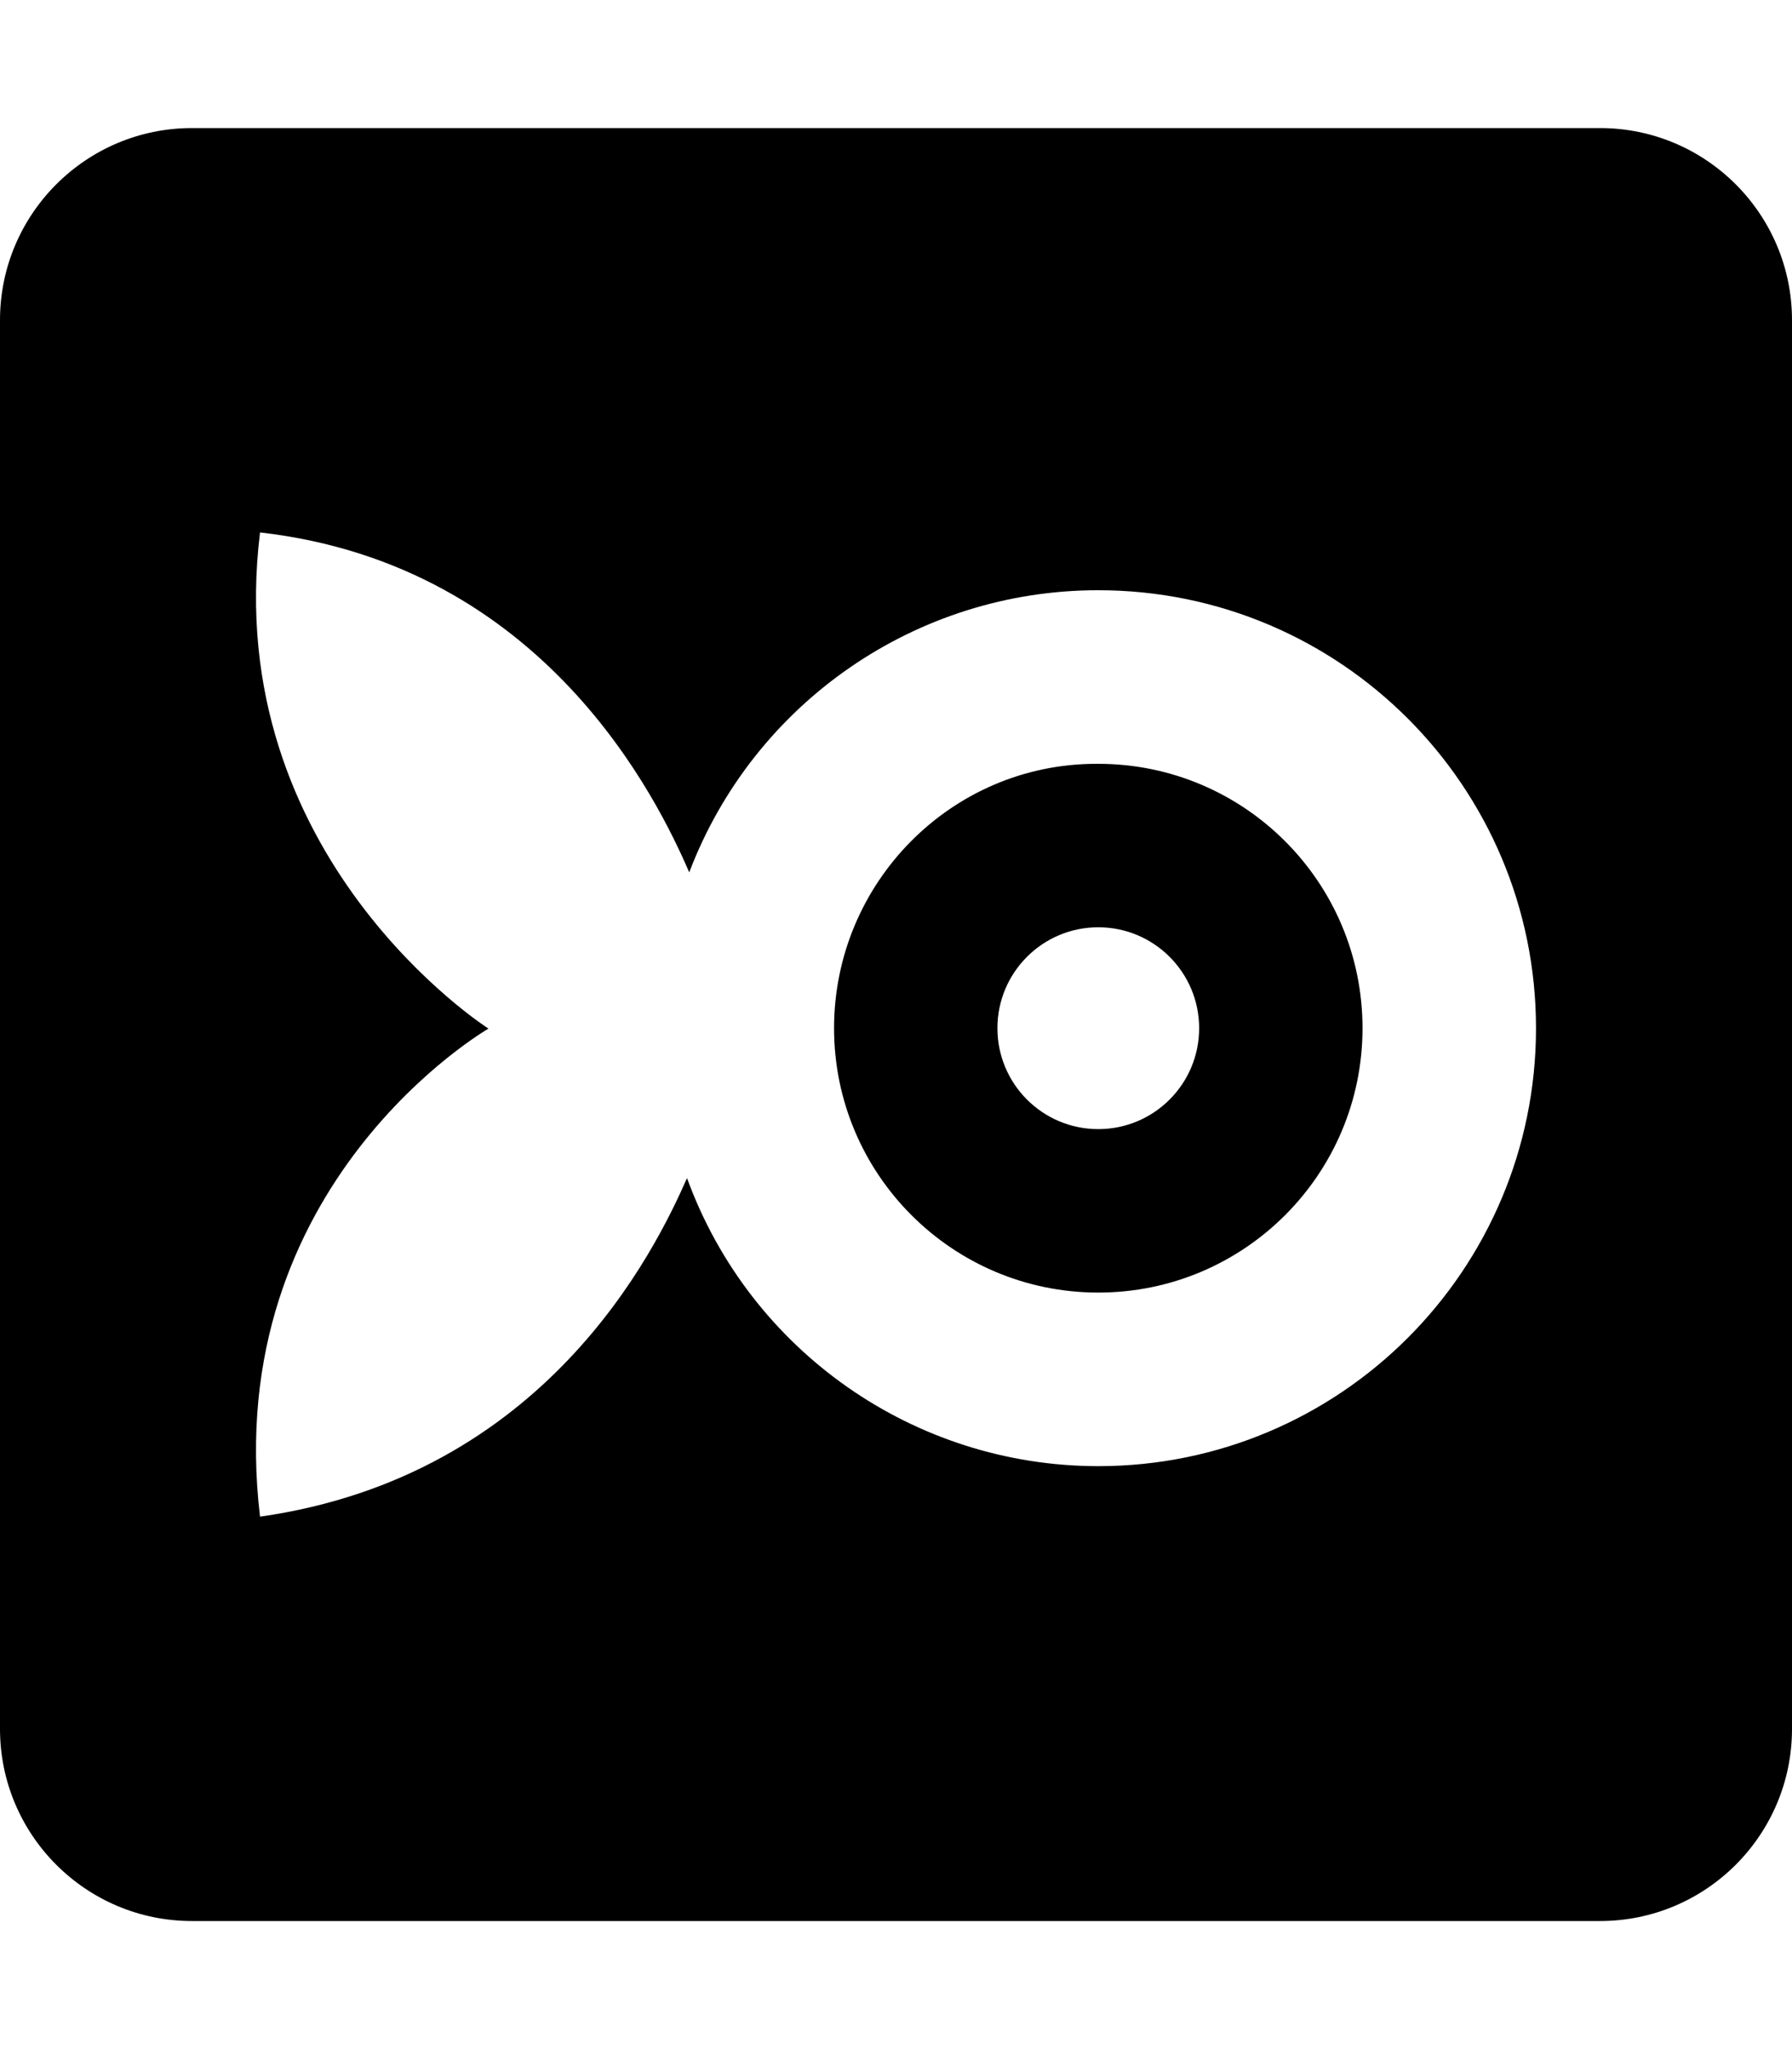<svg xmlns:dc="http://purl.org/dc/elements/1.1/" xmlns:cc="http://creativecommons.org/ns#" xmlns:rdf="http://www.w3.org/1999/02/22-rdf-syntax-ns#" xmlns:svg="http://www.w3.org/2000/svg" xmlns:sodipodi="http://sodipodi.sourceforge.net/DTD/sodipodi-0.dtd" xmlns:inkscape="http://www.inkscape.org/namespaces/inkscape" xmlns="http://www.w3.org/2000/svg" sodipodi:docname="template-square.svg" inkscape:version="1.0 (1.0+r73+1)" version="1.1" viewBox="0 0 448 512" fill="currentColor"><title id="title970">Isidore</title><defs id="defs2"/><g inkscape:label="icon" id="layer6" inkscape:groupmode="layer"><path d="M 48 32 C 21.5 32 0 53.5 0 80 L 0 432 C 0 458.5 21.5 480 48 480 L 400 480 C 426.5 480 448 458.5 448 432 L 448 80 C 448 53.5 426.5 32 400 32 L 48 32 z M 65.008 133.039 C 136.345 141.169 164.571 200.169 172.312 217.959 C 188.463 175.555 229.109 147.48 274.484 147.48 L 274.572 147.48 C 335.008 147.48 384 196.473 384 256.908 C 384.002 317.345 335.009 366.341 274.572 366.342 C 228.579 366.341 187.496 337.581 171.754 294.365 C 163.734 312.572 136.345 368.799 65.008 378.961 C 55.049 295.632 122.119 257.016 122.119 257.016 C 122.119 257.016 55.049 214.335 65.008 133.039 z M 274.088 190.852 C 237.794 190.852 208.515 220.614 208.516 256.908 C 208.514 293.392 238.089 322.97 274.572 322.971 C 311.056 322.97 340.631 293.392 340.629 256.908 C 340.629 220.426 311.054 190.852 274.572 190.852 C 274.411 190.851 274.249 190.852 274.088 190.852 z M 274.572 231.695 C 288.498 231.696 299.787 242.983 299.787 256.908 C 299.789 270.835 288.499 282.127 274.572 282.127 C 260.645 282.127 249.355 270.835 249.357 256.908 C 249.358 242.983 260.647 231.696 274.572 231.695 z " id="path2"/></g></svg>
